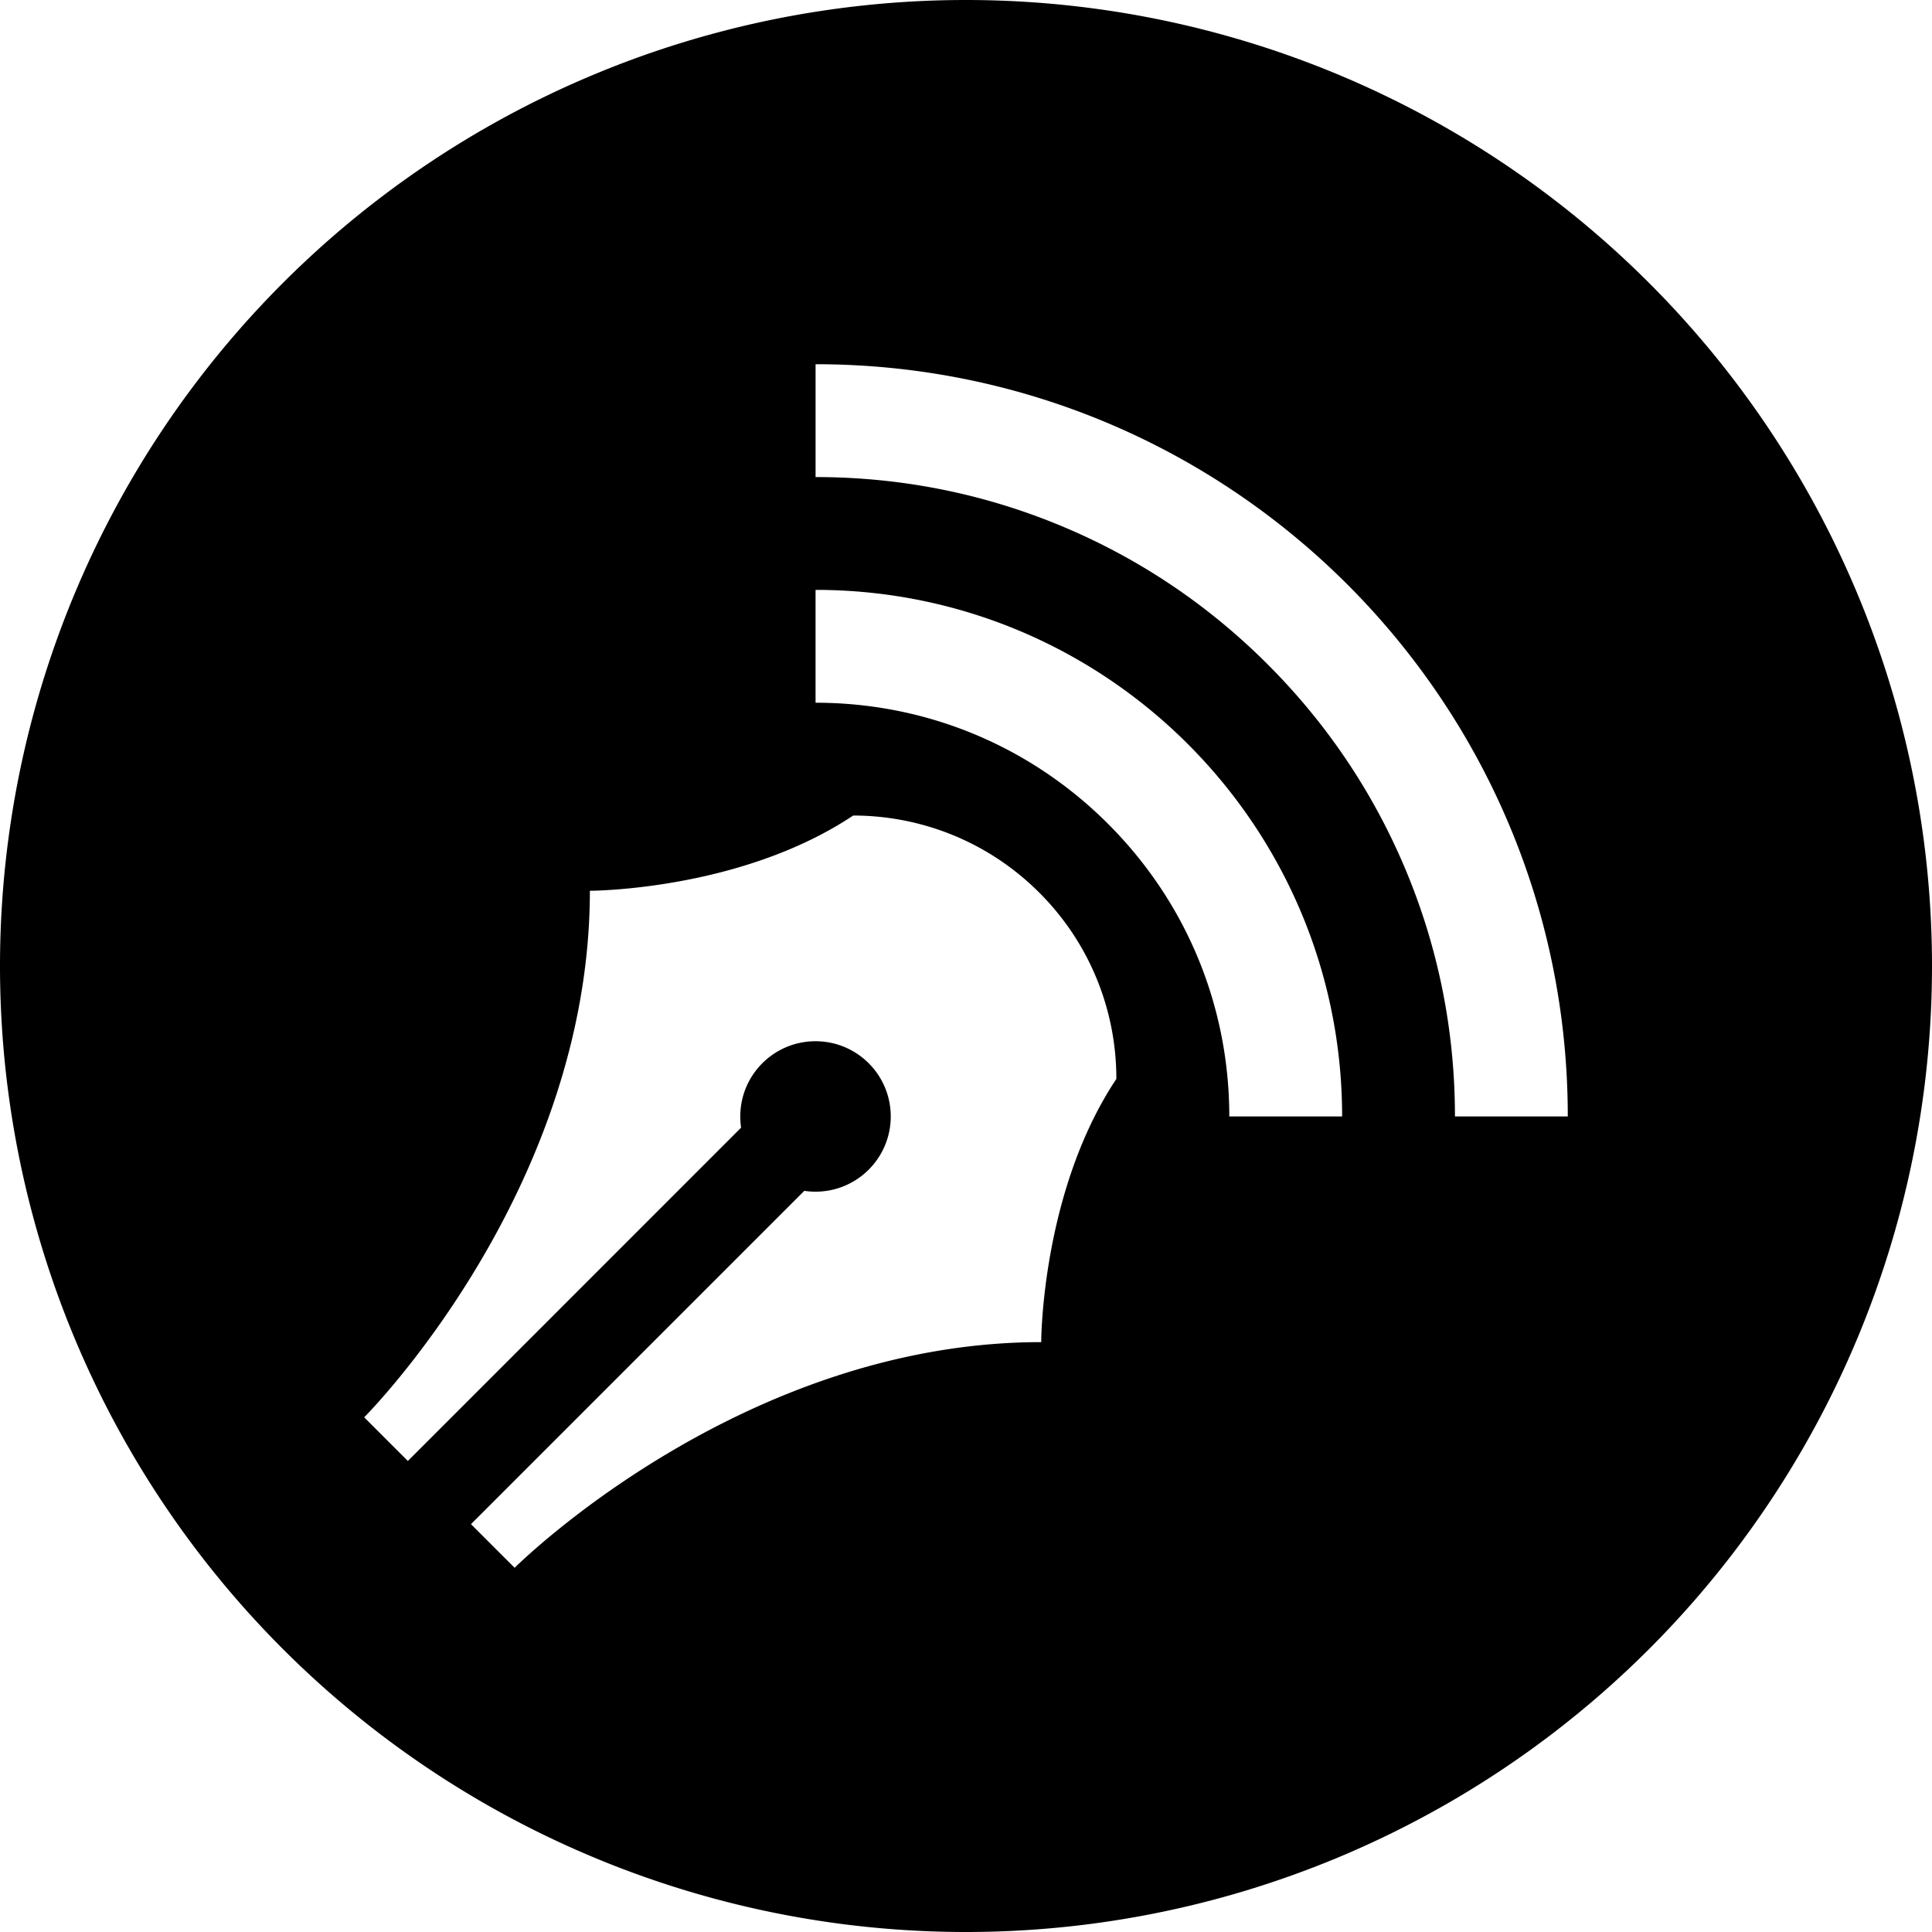 <svg xmlns="http://www.w3.org/2000/svg" width="100" height="100" id="blog-icon" class="menu-icon">
  <path class="bg-target" d="M50 0A50 50 0 0 0 0 50a50 50 0 0 0 50 50 50 50 0 0 0 50-50A50 50 0 0 0 50 0zm-7.787 18.852c21.504 0 38.935 17.432 38.935 38.935h-5.84c0-4.47-.875-8.804-2.6-12.88-1.665-3.94-4.052-7.48-7.094-10.52-3.04-3.043-6.58-5.43-10.52-7.096-4.077-1.723-8.41-2.598-12.88-2.598v-5.84zm0 11.68c15.053 0 27.255 12.202 27.255 27.255h-5.84c0-5.72-2.228-11.097-6.273-15.142-4.045-4.044-9.422-6.272-15.142-6.272v-5.84zm1.946 11.68c3.487 0 6.975 1.332 9.636 3.992 2.662 2.662 3.99 6.152 3.988 9.64-3.89 5.84-3.89 13.624-3.89 13.624-15.575 0-27.255 11.68-27.255 11.68l-.853-.85-1.407-1.408 17.252-17.252c.19.028.384.043.58.043 2.152 0 3.895-1.744 3.895-3.894 0-2.15-1.743-3.893-3.894-3.893-2.15 0-3.894 1.743-3.894 3.893 0 .198.014.392.042.58L21.11 75.62l-2.26-2.26s11.682-11.68 11.682-27.254c0 0 7.787 0 13.627-3.893z"/>
</svg>
